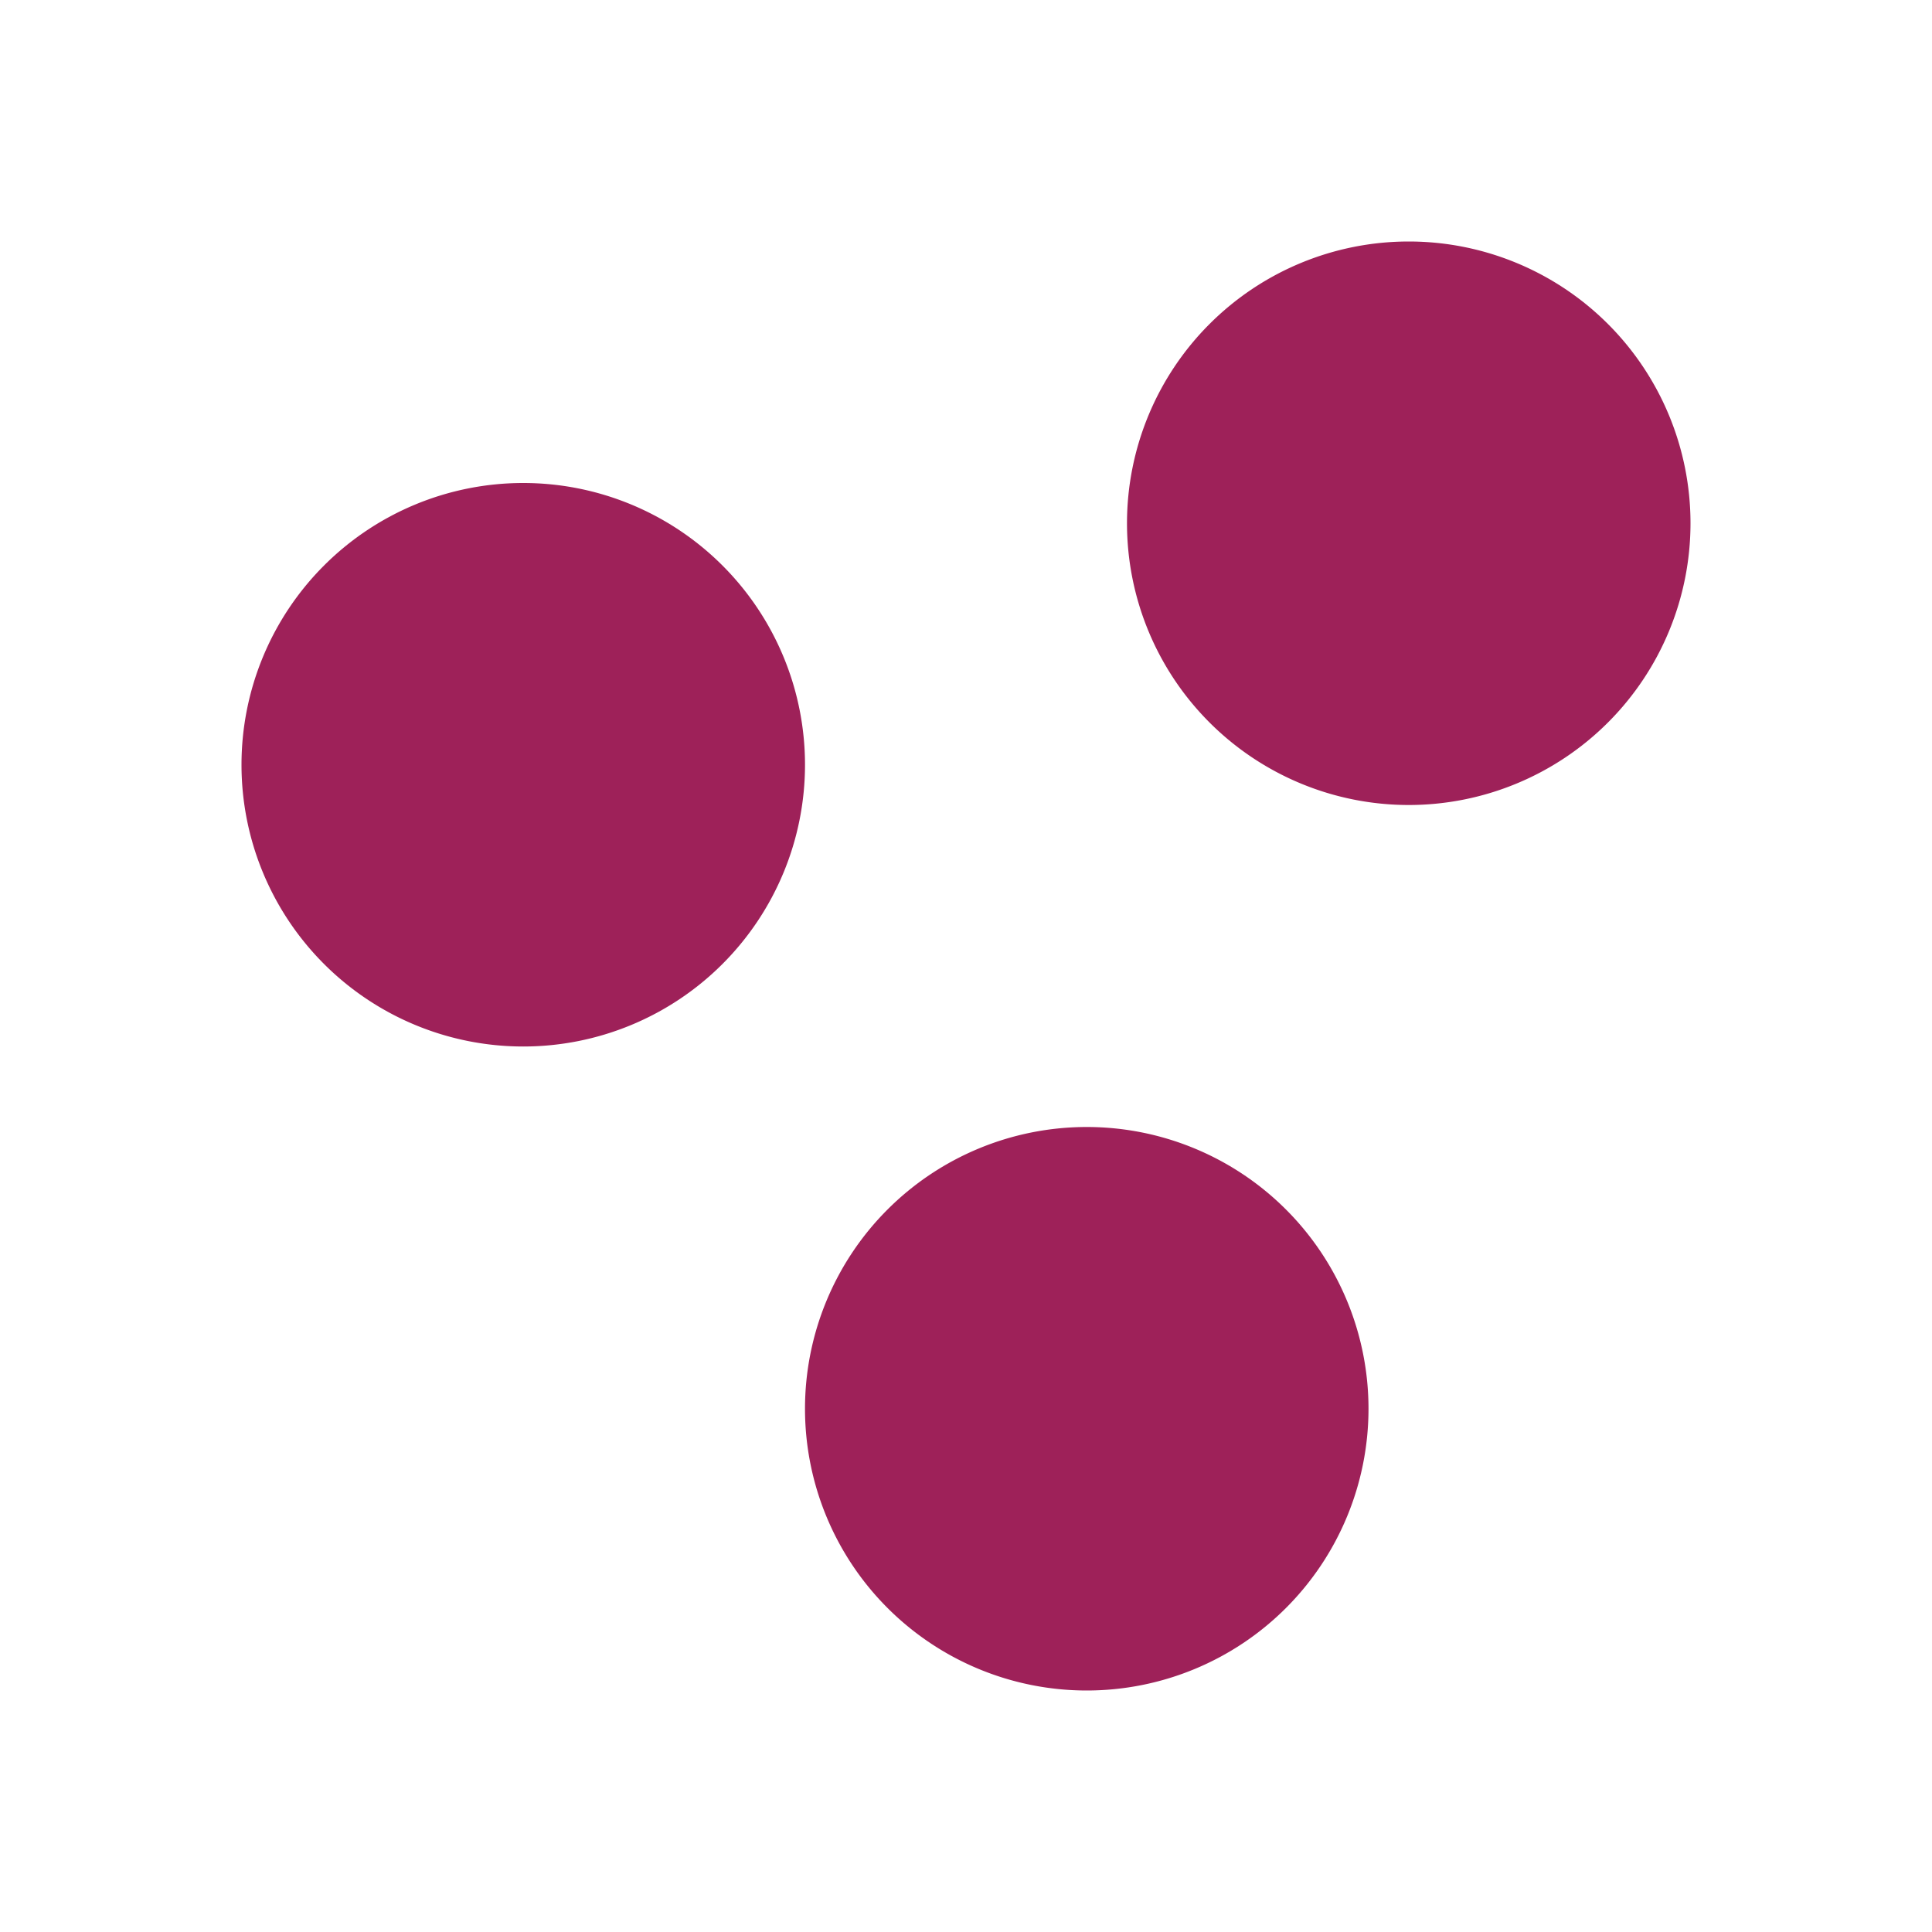 <svg width="24" height="24" xmlns="http://www.w3.org/2000/svg" xmlns:xlink="http://www.w3.org/1999/xlink"><defs><path d="M6.5 13a3.5 3.5 0 1 1 0-7 3.5 3.5 0 0 1 0 7zm11-3a3.5 3.5 0 1 1 0-7 3.5 3.5 0 0 1 0 7zm-4 11a3.5 3.5 0 1 1 0-7 3.5 3.5 0 0 1 0 7z" id="a"/></defs><use fill="#9E2159" xlink:href="#a" fill-rule="evenodd"/></svg>
